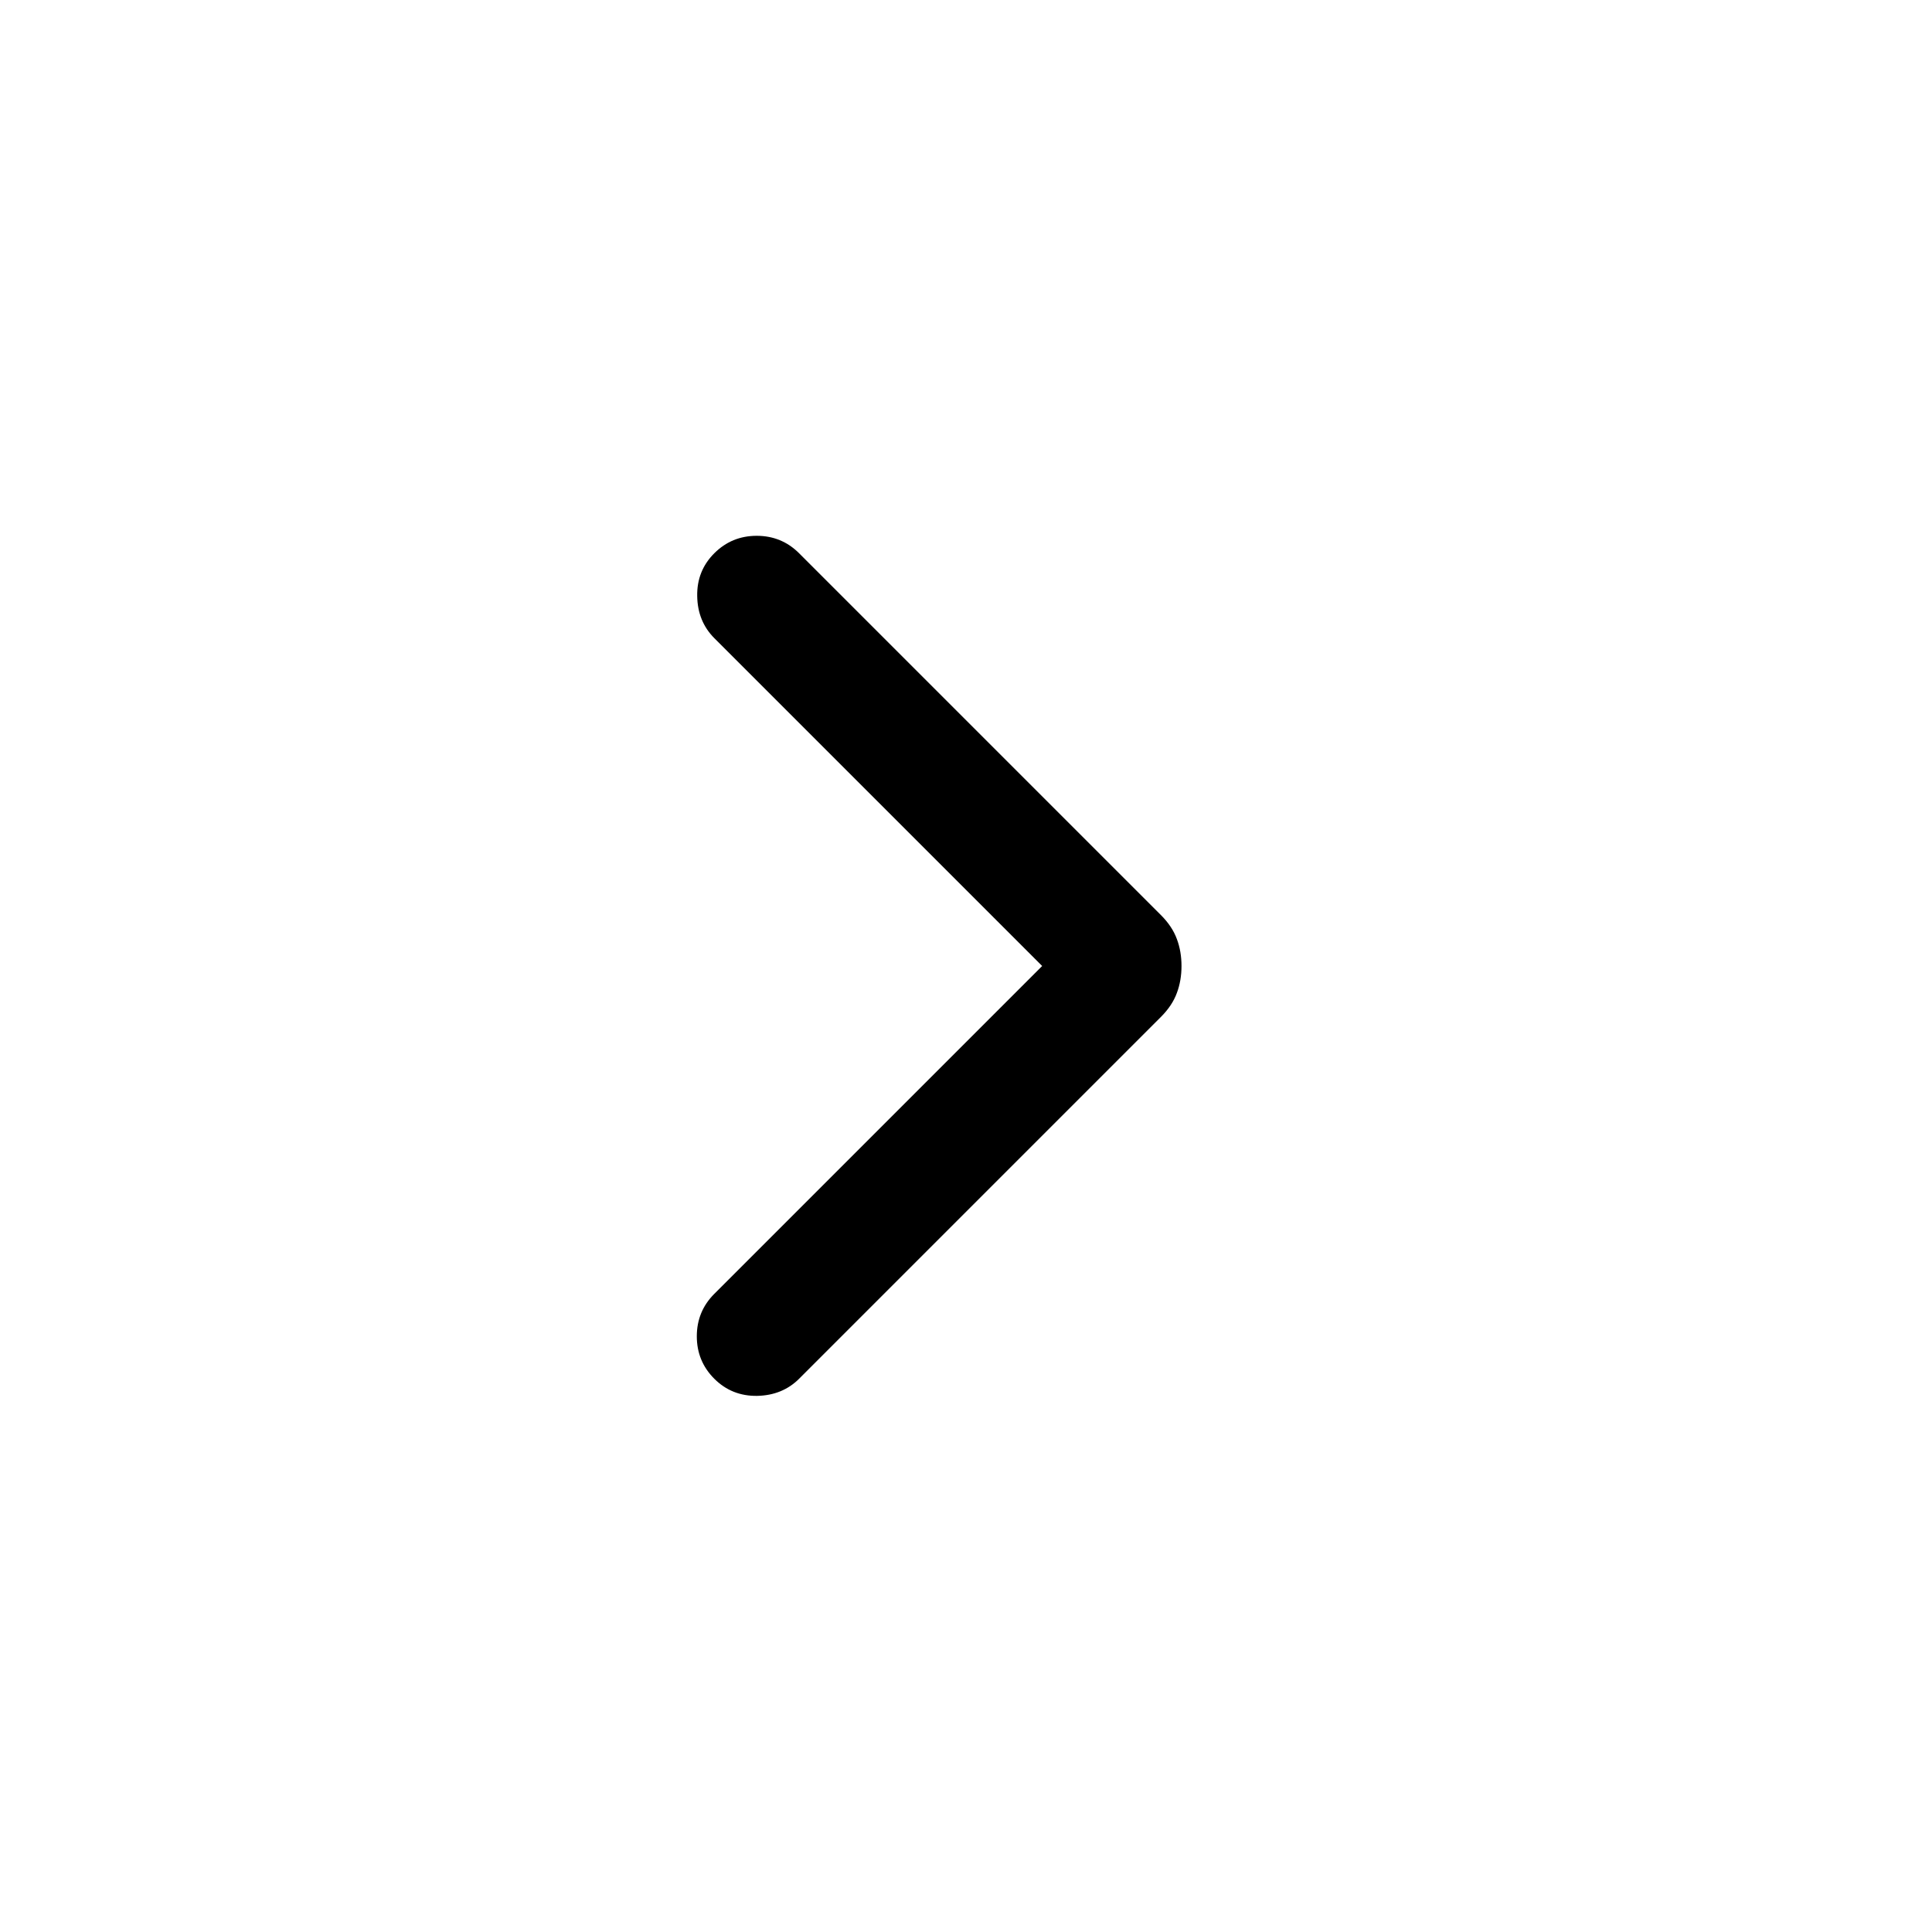 <svg xmlns="http://www.w3.org/2000/svg" width="1em" height="1em" viewBox="0 0 24 24" fill="currentColor">
  <path d="M12.946 12L8.873 7.927C8.735 7.788 8.664 7.614 8.661 7.405C8.657 7.195 8.728 7.018 8.873 6.873C9.018 6.728 9.194 6.656 9.4 6.656C9.606 6.656 9.782 6.728 9.927 6.873L14.421 11.367C14.515 11.461 14.581 11.56 14.619 11.664C14.658 11.767 14.677 11.88 14.677 12C14.677 12.12 14.658 12.233 14.619 12.336C14.581 12.44 14.515 12.539 14.421 12.633L9.927 17.127C9.789 17.265 9.614 17.336 9.405 17.34C9.195 17.343 9.018 17.272 8.873 17.127C8.728 16.982 8.656 16.806 8.656 16.6C8.656 16.394 8.728 16.218 8.873 16.073L12.946 12Z"/>
</svg>
